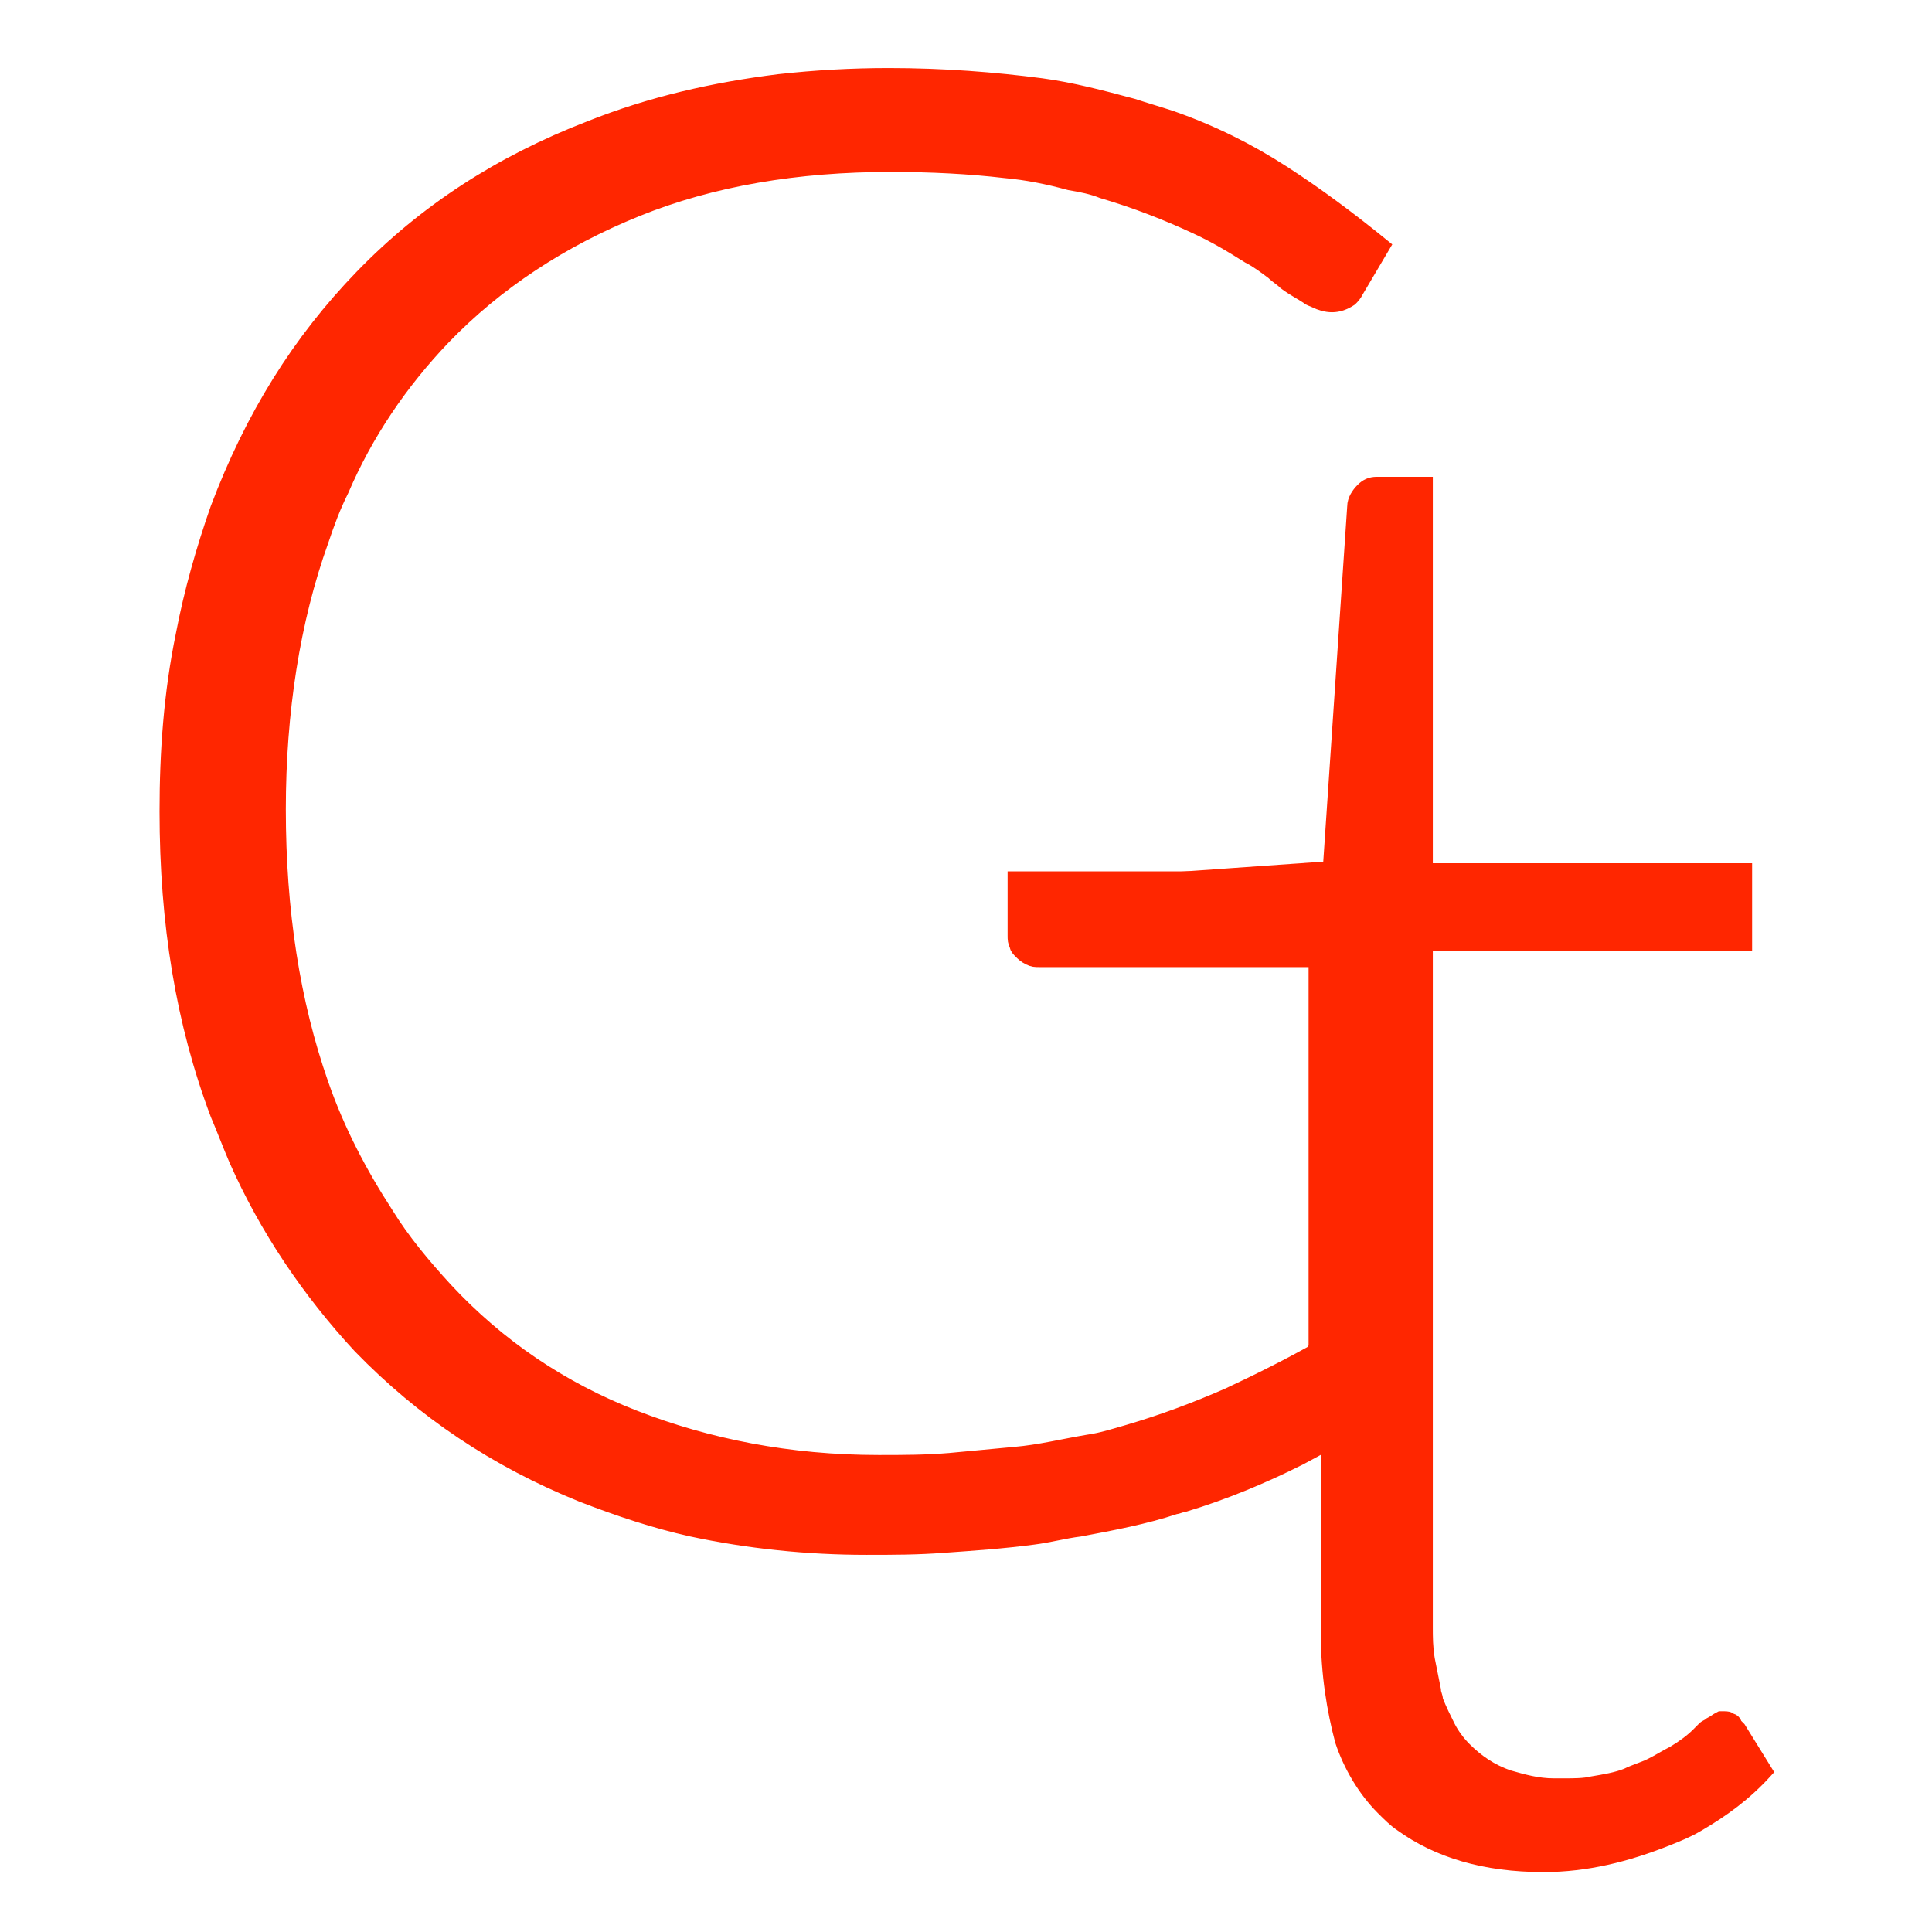 <?xml version="1.0" encoding="utf-8"?>
<!-- Generator: Adobe Illustrator 26.0.3, SVG Export Plug-In . SVG Version: 6.00 Build 0)  -->
<svg version="1.1" id="Layer_1" xmlns="http://www.w3.org/2000/svg" xmlns:xlink="http://www.w3.org/1999/xlink" x="0px" y="0px"
	 viewBox="0 0 95 95" style="enable-background:new 0 0 95 95;" xml:space="preserve">
<style type="text/css">
	.st0{fill-rule:evenodd;clip-rule:evenodd;fill:#FF2600;stroke:#FF2600;stroke-width:0.709;stroke-linecap:round;}
</style>
<path class="st0" d="M64.7,66.2v-19H51.1c-0.2,0-0.3,0-0.5-0.1s-0.3-0.2-0.4-0.3c-0.1-0.1-0.2-0.2-0.2-0.3c-0.1-0.2-0.1-0.3-0.1-0.5
	v-2.8h19.5v25.2c-1.8,1.2-3.6,2.3-5.5,3.3c-1.8,0.9-3.7,1.7-5.7,2.3c-0.1,0-0.3,0.1-0.4,0.1c-1.5,0.5-3.1,0.8-4.7,1.1
	c-0.8,0.1-1.5,0.3-2.3,0.4c-1.5,0.2-3,0.3-4.4,0.4c-1.3,0.1-2.5,0.1-3.8,0.1c-2.9,0-5.8-0.3-8.6-0.9c-1.8-0.4-3.6-1-5.4-1.7
	c-4.2-1.7-7.8-4.1-10.9-7.3c-2.5-2.7-4.6-5.8-6.1-9.2c-0.3-0.7-0.6-1.5-0.9-2.2C9,50.3,8.2,45.4,8.2,39.9c0-2.9,0.2-5.8,0.8-8.7
	c0.4-2.1,1-4.2,1.7-6.2c1.7-4.5,4-8.2,7.1-11.4S24.6,8,29,6.3c3-1.2,6.1-1.9,9.3-2.3c1.8-0.2,3.6-0.3,5.4-0.3c2.7,0,5.2,0.2,7.5,0.5
	c1.5,0.2,3,0.6,4.5,1c0.6,0.2,1.3,0.4,1.9,0.6c2,0.7,3.8,1.6,5.5,2.7s3.3,2.3,4.9,3.6l-1.3,2.2c-0.1,0.2-0.2,0.3-0.3,0.4
	c-0.3,0.2-0.6,0.3-0.9,0.3s-0.6-0.1-0.8-0.2c-0.2-0.1-0.3-0.1-0.4-0.2c-0.3-0.2-0.7-0.4-1.1-0.7c-0.2-0.2-0.4-0.3-0.6-0.5
	c-0.4-0.3-0.8-0.6-1.2-0.8c-0.8-0.5-1.6-1-2.7-1.5c-1.3-0.6-2.8-1.2-4.5-1.7c-0.5-0.2-1-0.3-1.6-0.4c-1.1-0.3-2.1-0.5-3.2-0.6
	c-1.7-0.2-3.6-0.3-5.6-0.3c-4.6,0-8.8,0.7-12.5,2.2s-6.9,3.6-9.5,6.3c-2.1,2.2-3.8,4.7-5,7.5c-0.4,0.8-0.7,1.6-1,2.5
	c-1.4,3.9-2.1,8.4-2.1,13.2c0,5,0.7,9.5,2.1,13.5c0.8,2.3,1.9,4.4,3.2,6.4c0.8,1.3,1.8,2.5,2.9,3.7c2.6,2.8,5.7,4.9,9.3,6.3
	s7.6,2.2,12,2.2c1.2,0,2.3,0,3.5-0.1c1.1-0.1,2.1-0.2,3.2-0.3c1.2-0.1,2.4-0.4,3.6-0.6c0.7-0.1,1.3-0.3,2-0.5
	c1.7-0.5,3.3-1.1,4.9-1.8c1.5-0.7,3.1-1.5,4.5-2.3C64.6,66.3,64.7,66.2,64.7,66.2z"/>
<path class="st0" d="M65.3,80.3v-34h-7.2c-0.1,0-0.3,0-0.4,0c-0.2,0-0.4-0.1-0.5-0.3c-0.2-0.1-0.3-0.4-0.3-0.6c0-0.1,0-0.2,0-0.3
	v-1.8l8.5-0.6l1.2-17.8c0-0.3,0.2-0.6,0.4-0.8l0,0c0.2-0.2,0.4-0.3,0.7-0.3c0.1,0,0.1,0,0.2,0h2.2v19h15.7v3.6H70.1V80
	c0,0.5,0,1,0.1,1.6c0.1,0.5,0.2,1,0.3,1.5c0,0.2,0.1,0.3,0.1,0.5c0.2,0.5,0.4,0.9,0.6,1.3s0.5,0.8,0.8,1.1c0.6,0.6,1.3,1.1,2.2,1.4
	c0.7,0.2,1.4,0.4,2.2,0.4c0.2,0,0.4,0,0.5,0c0.5,0,1,0,1.4-0.1c0.6-0.1,1.2-0.2,1.7-0.4c0.4-0.2,0.8-0.3,1.2-0.5
	c0.4-0.2,0.7-0.4,1.1-0.6c0.5-0.3,0.9-0.6,1.2-0.9c0.1-0.1,0.2-0.2,0.3-0.3c0.1-0.1,0.2-0.1,0.3-0.2c0.2-0.1,0.3-0.2,0.5-0.3
	c0.1,0,0.1,0,0.2,0s0.2,0,0.3,0.1c0.1,0,0.2,0.1,0.2,0.2c0.1,0.1,0.1,0.1,0.2,0.2l1.3,2.1c-1,1.1-2.1,1.9-3.3,2.6
	c-0.5,0.3-1,0.5-1.5,0.7c-2,0.8-4,1.3-6.1,1.3c-2.9,0-5.2-0.7-7-2c-0.3-0.2-0.6-0.5-0.9-0.8c-0.9-0.9-1.6-2.1-2-3.3
	C65.6,84.1,65.3,82.3,65.3,80.3z"/>
</svg>
